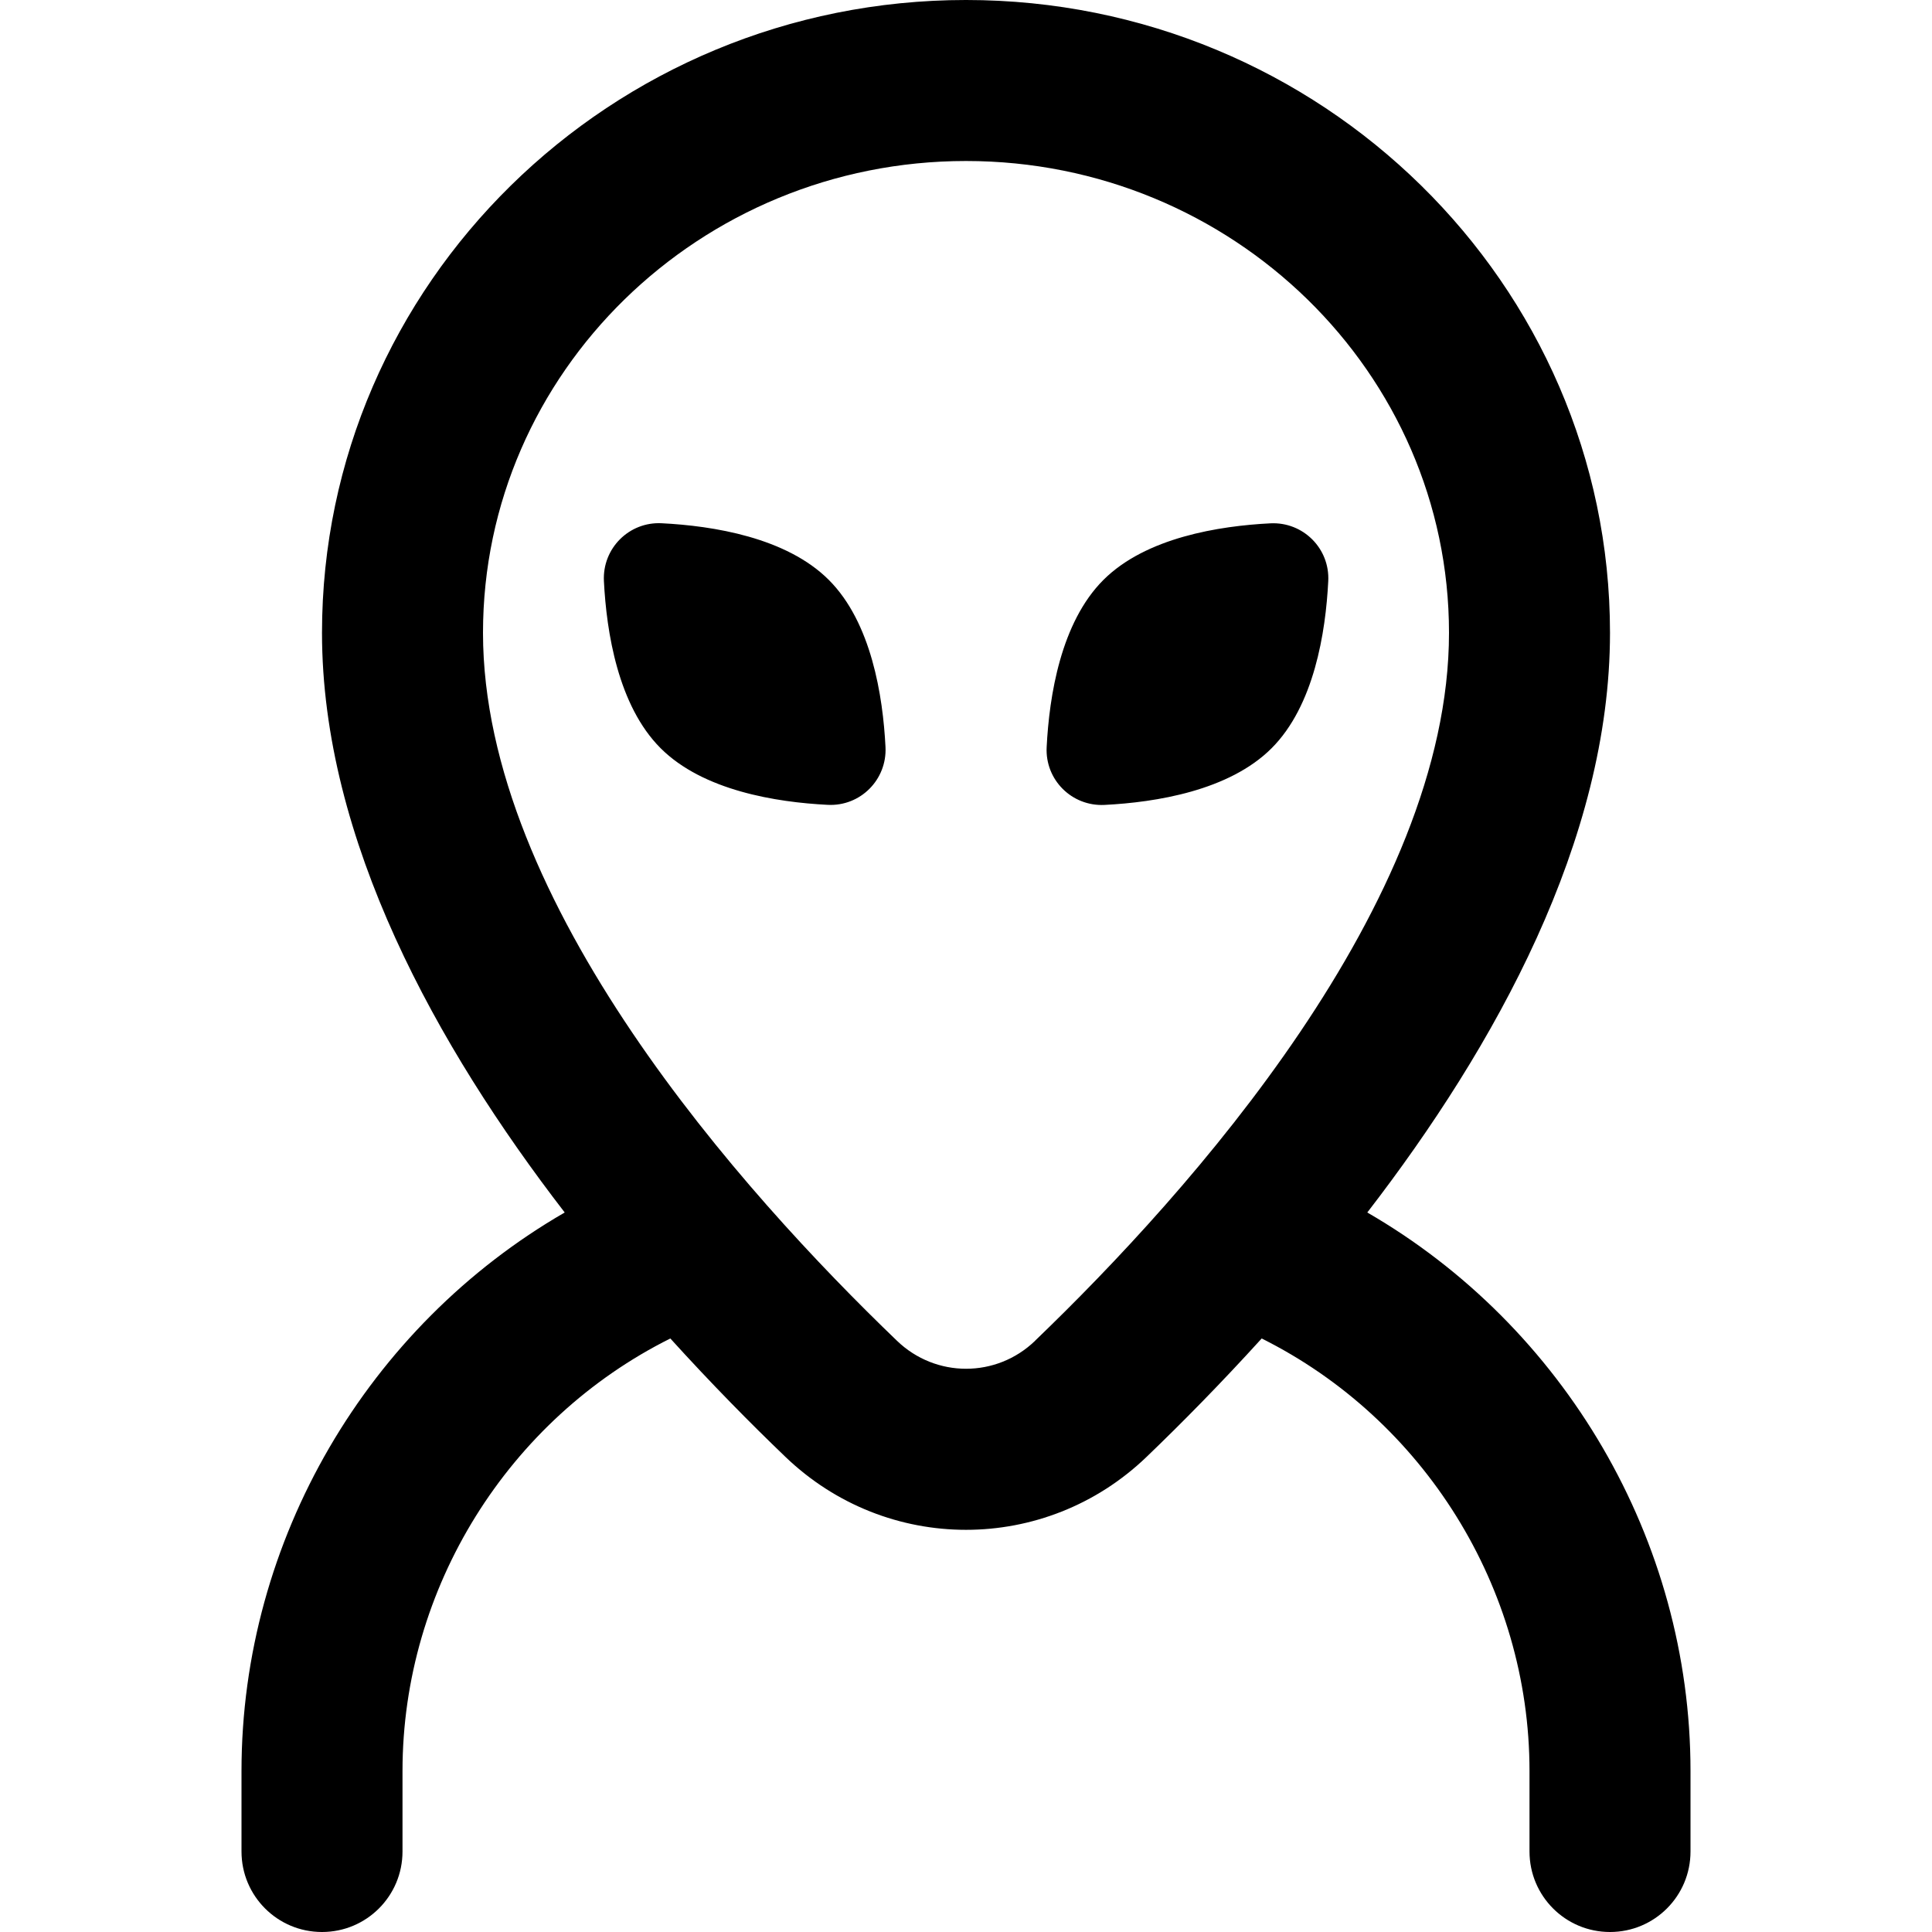 <?xml version="1.0" encoding="UTF-8"?>
<svg xmlns="http://www.w3.org/2000/svg" id="Layer_1" data-name="Layer 1" viewBox="0 0 24 24" width="512" height="512"><path d="m16.985,15.062c1.592-2.064,3.015-4.63,3.015-7.201,0-4.335-3.589-7.861-8-7.861S4,3.526,4,7.861c0,2.572,1.424,5.137,3.015,7.201-2.443,1.411-4.015,4.064-4.015,6.938v1c0,.553.447,1,1,1s1-.447,1-1v-1c0-2.277,1.316-4.369,3.327-5.373.508.56.997,1.056,1.429,1.47.63.605,1.437.907,2.244.907s1.615-.302,2.244-.907c.431-.414.921-.91,1.429-1.47,2.012,1.004,3.327,3.095,3.327,5.373v1c0,.553.447,1,1,1s1-.447,1-1v-1c0-2.874-1.572-5.526-4.015-6.938Zm-4.127,1.594c-.48.463-1.234.463-1.715,0-1.921-1.846-5.143-5.443-5.143-8.795,0-3.232,2.691-5.861,6-5.861s6,2.629,6,5.861c0,3.352-3.222,6.949-5.143,8.795Zm3.642-9.437c-.032.637-.176,1.548-.704,2.076-.528.528-1.44.672-2.076.704-.406.02-.739-.313-.718-.718.032-.637.176-1.548.704-2.076.528-.528,1.44-.672,2.076-.704.406-.02.739.313.718.718Zm-6.204-.015c.528.528.672,1.44.704,2.076.02.406-.313.739-.718.718-.637-.032-1.548-.176-2.076-.704-.528-.528-.672-1.44-.704-2.076-.02-.406.313-.739.718-.718.637.032,1.548.176,2.076.704Z"/></svg>
